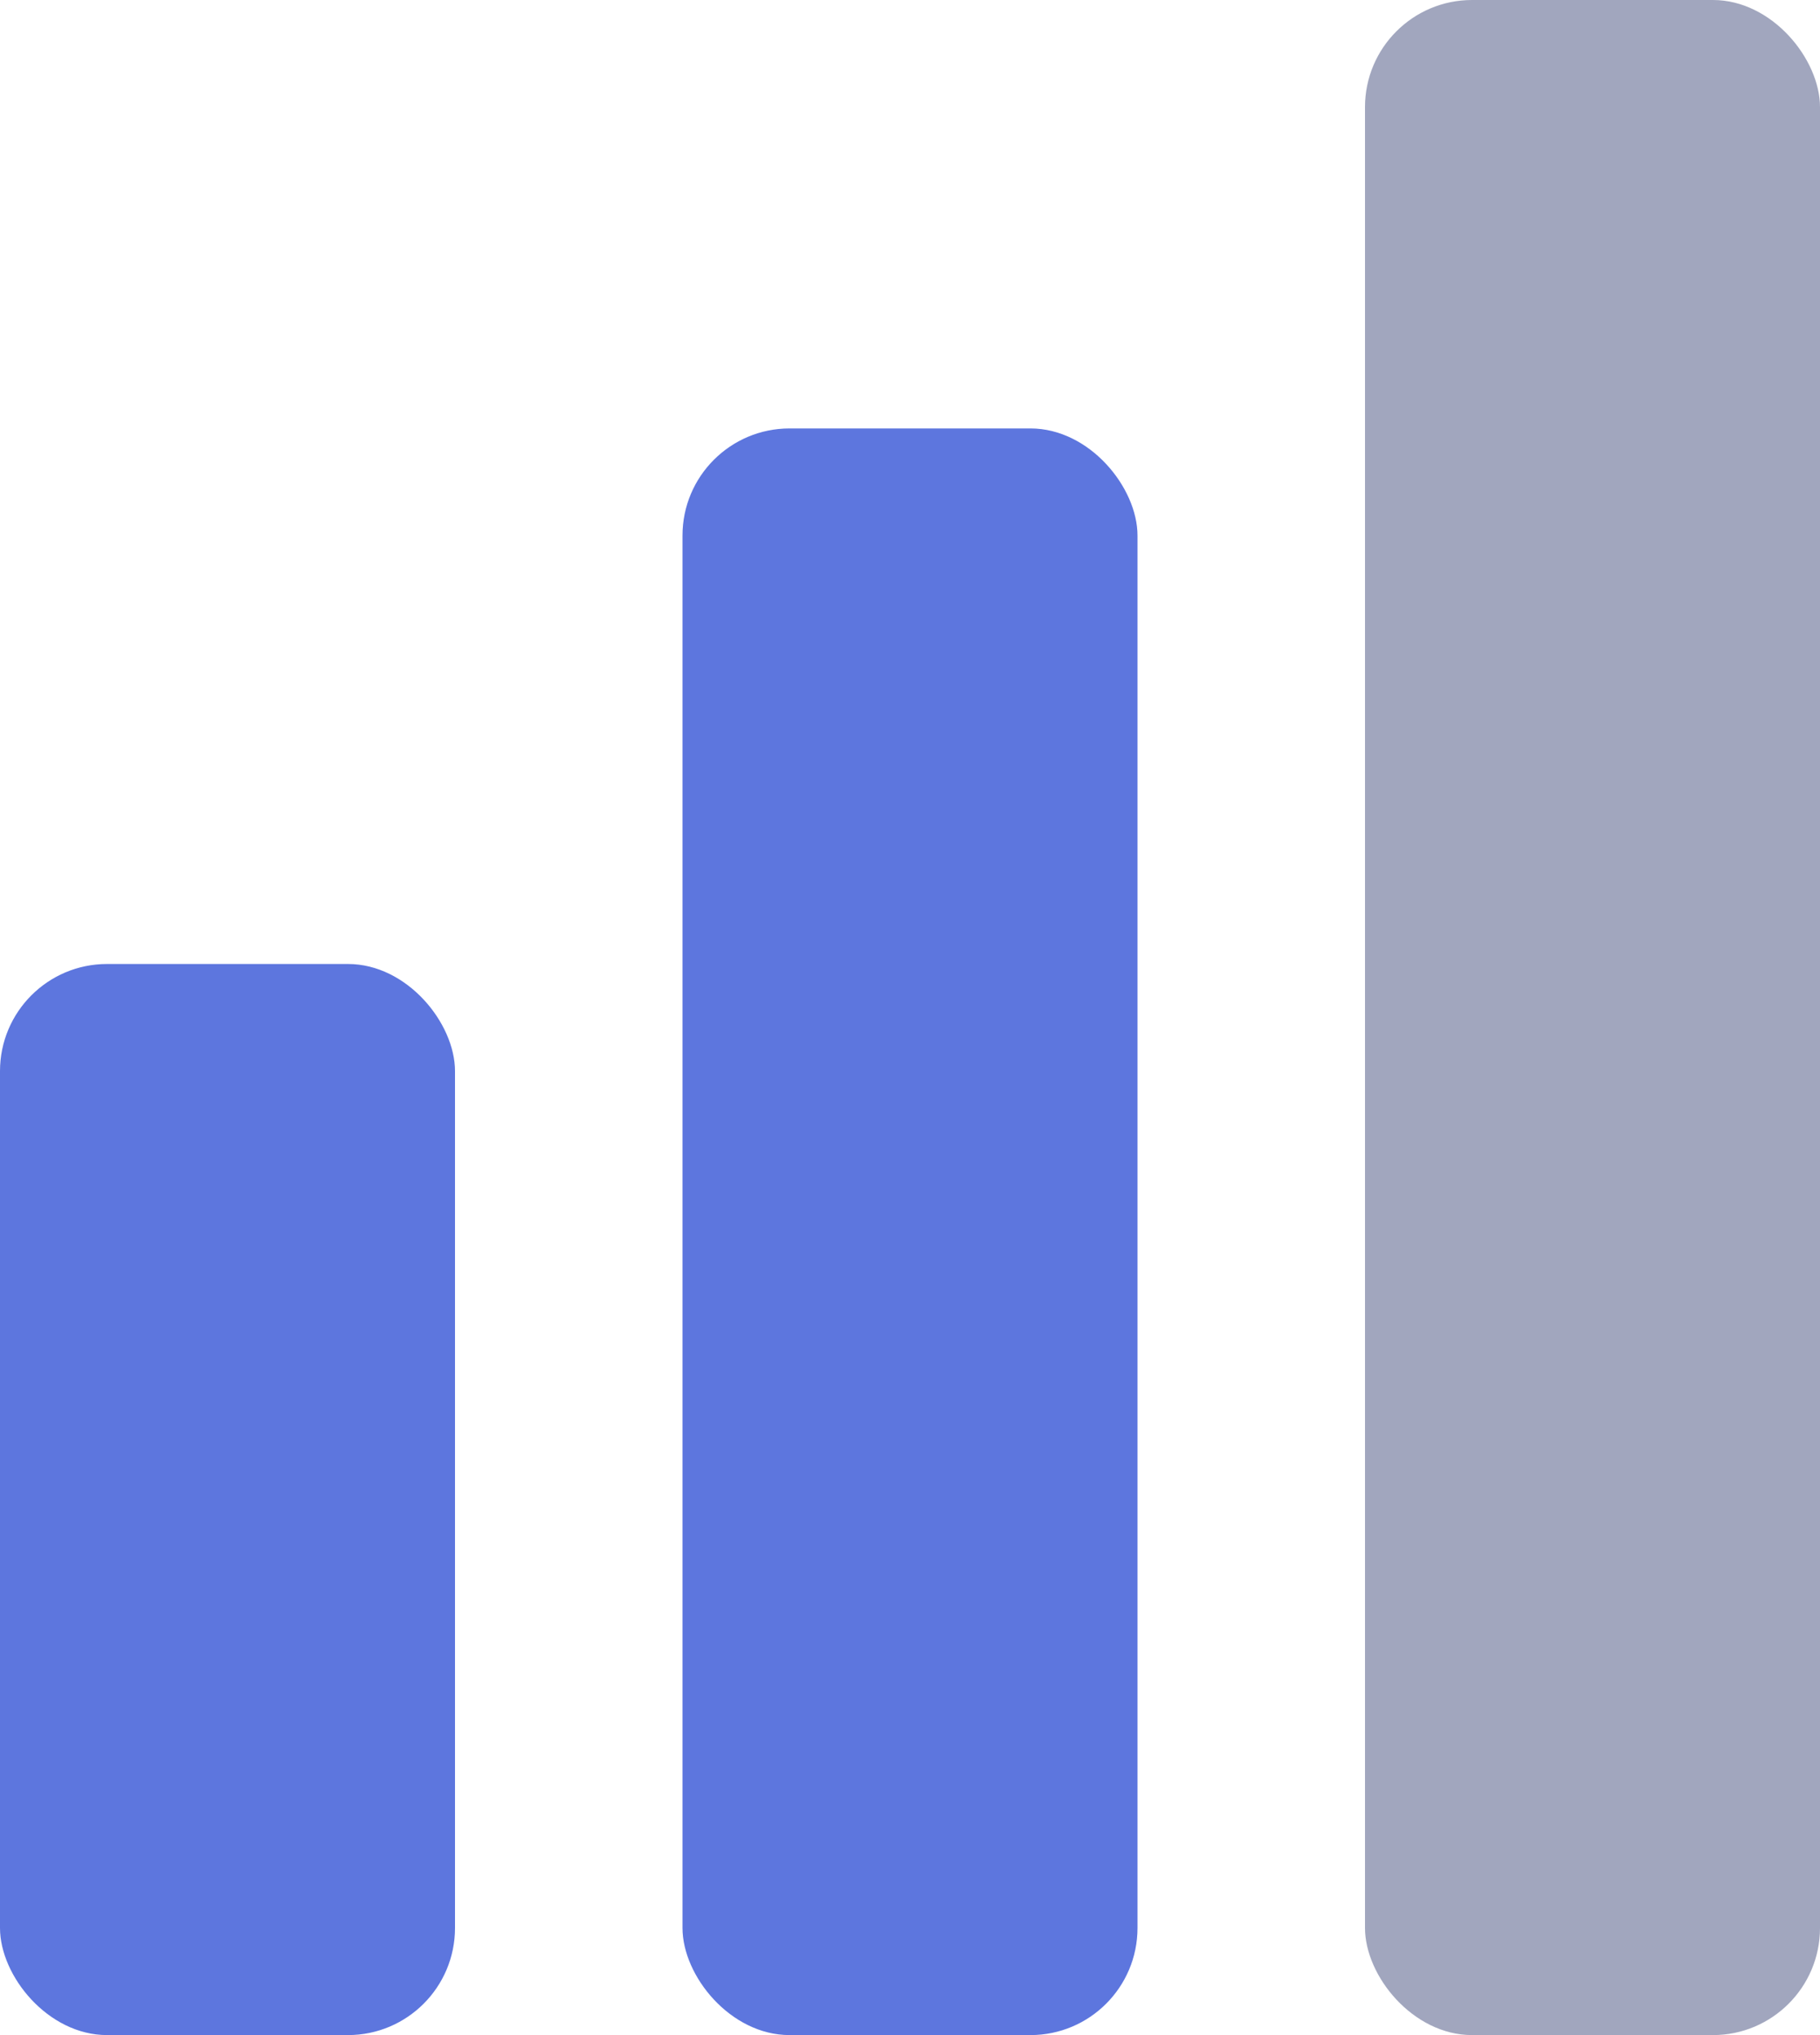 <svg width="17" height="19" viewBox="0 0 17 19" fill="none" xmlns="http://www.w3.org/2000/svg">
<rect y="9" width="4.25" height="10" rx="1" fill="#5D76DE"/>
<rect x="6.375" y="4" width="4.25" height="15" rx="1" fill="#5D76DE"/>
<rect x="12.75" width="4.25" height="19" rx="1" fill="#A1A6BE"/>
</svg>
